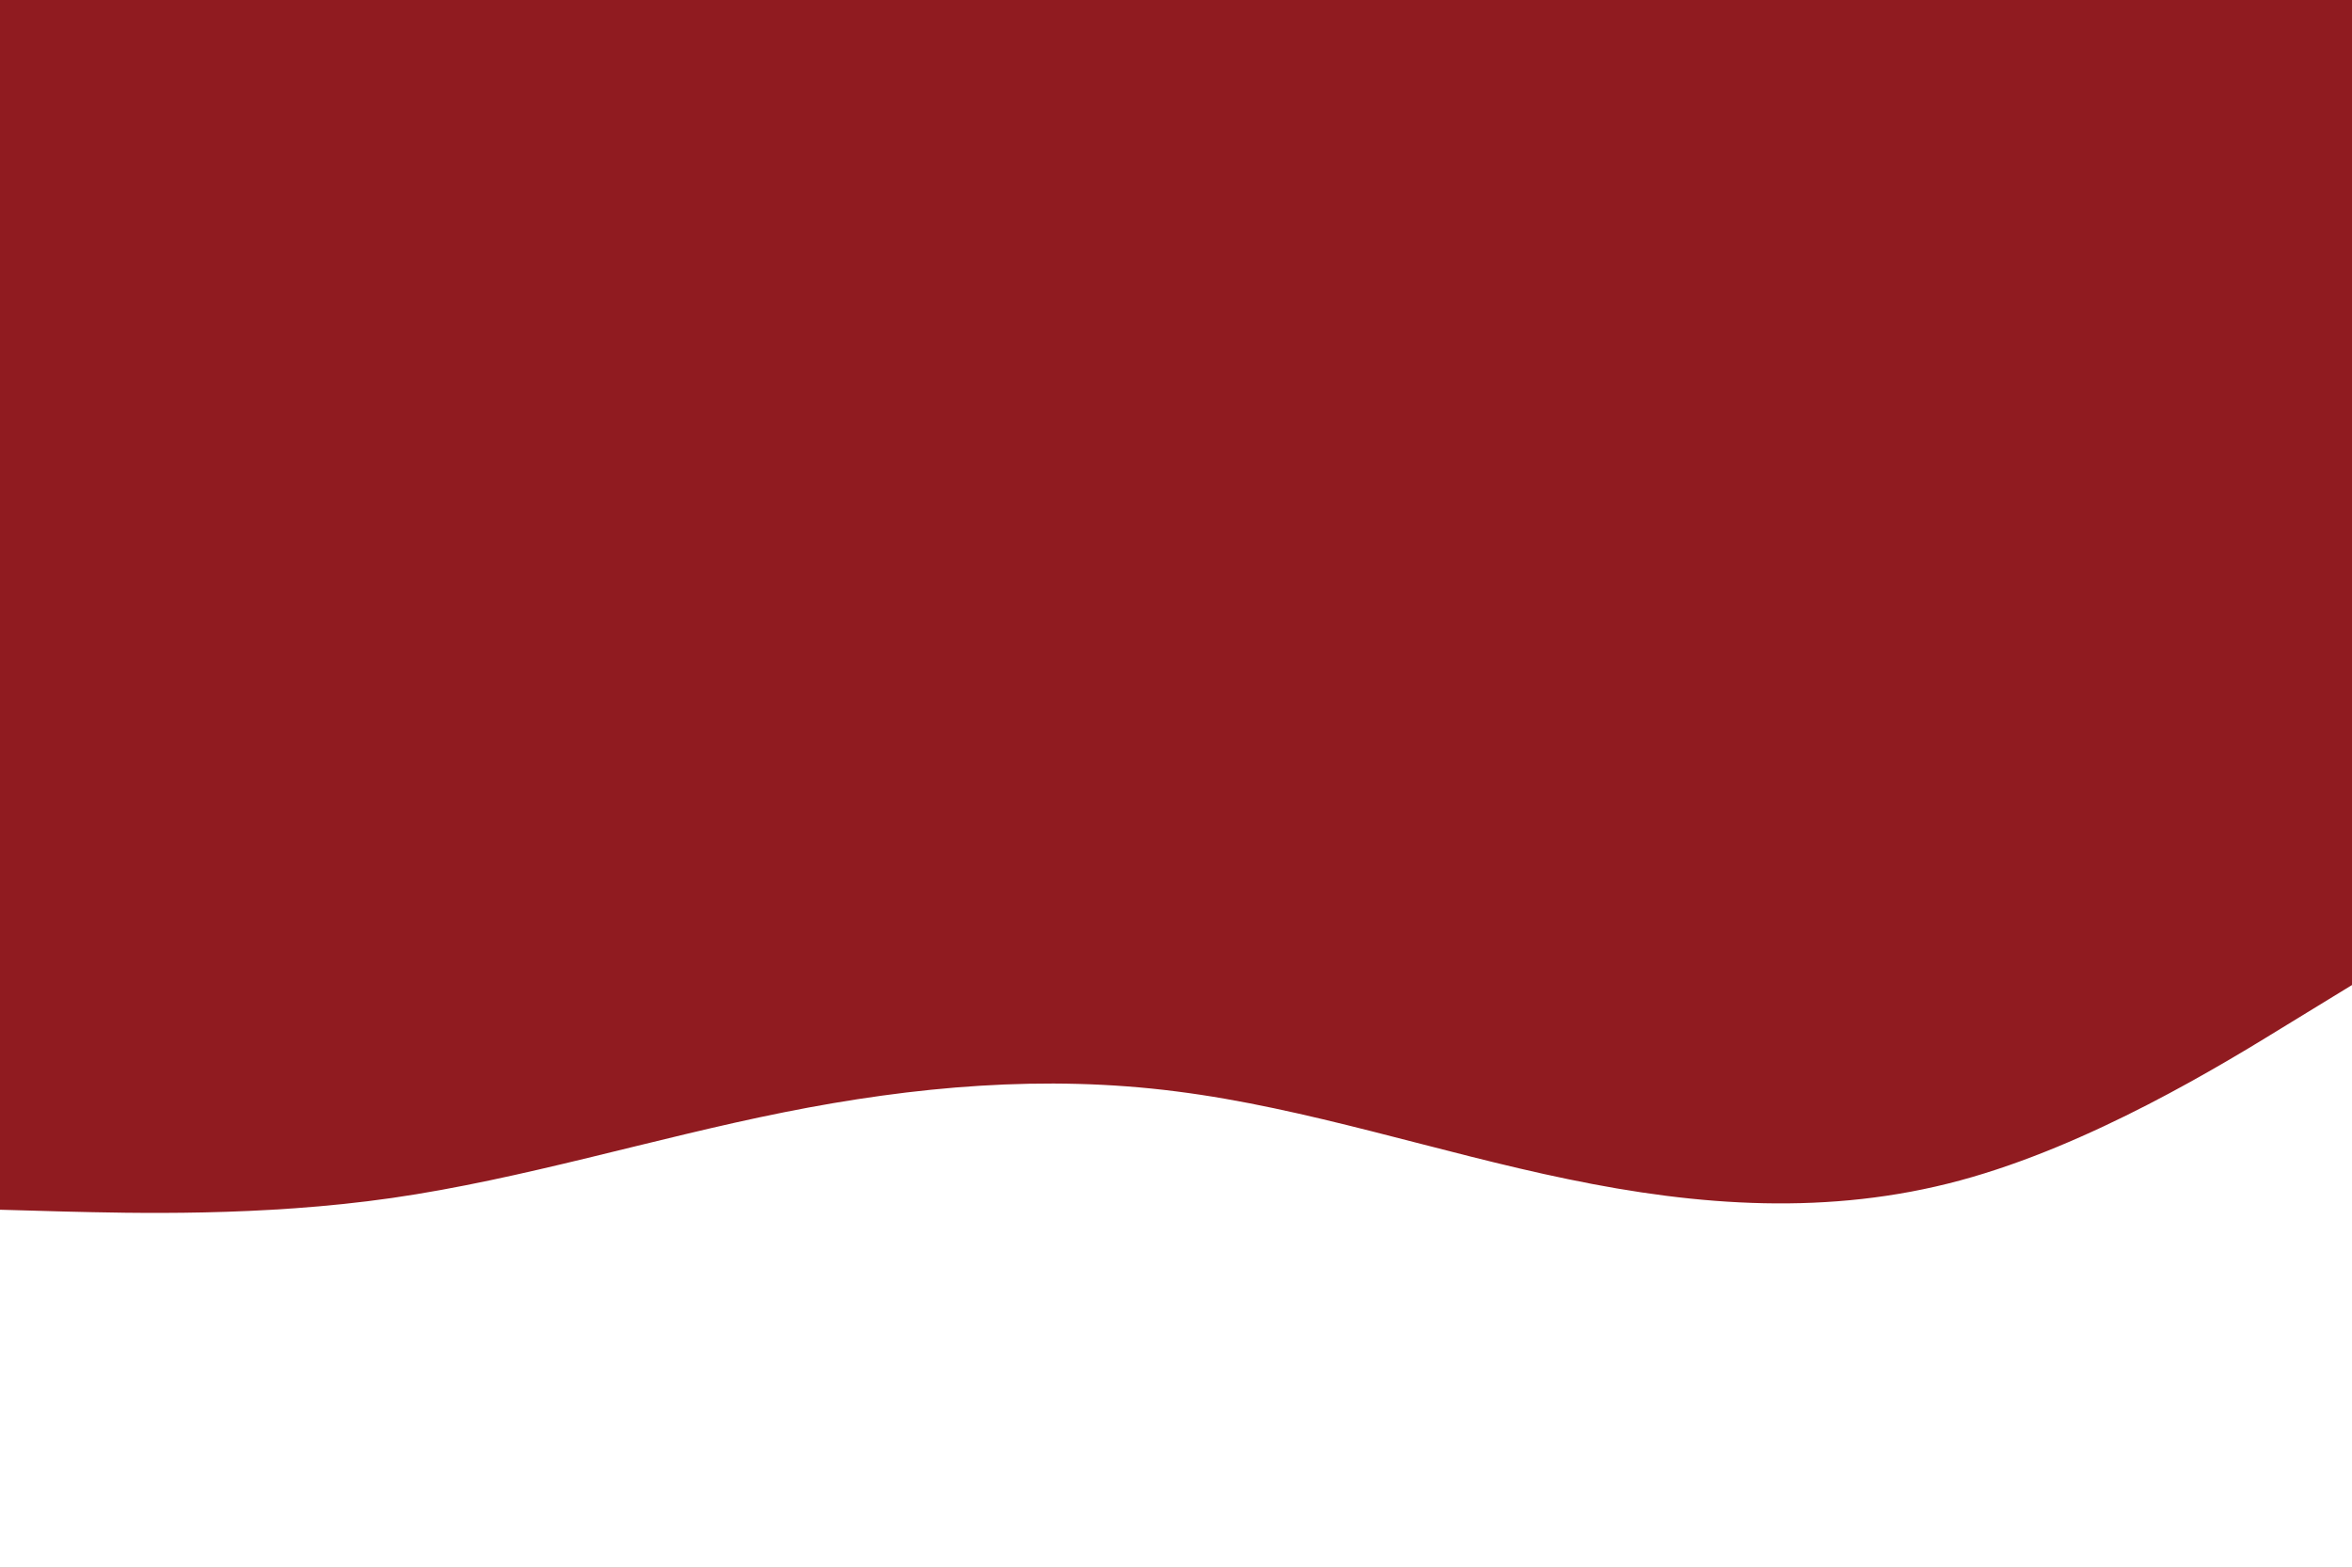 <svg id="visual" viewBox="0 0 900 600" width="900" height="600" xmlns="http://www.w3.org/2000/svg" xmlns:xlink="http://www.w3.org/1999/xlink" version="1.1"><rect x="0" y="0" width="900" height="600" fill="#901B20"></rect><path d="M0 463L25 463.7C50 464.3 100 465.7 150 458.5C200 451.3 250 435.7 300 425.7C350 415.7 400 411.3 450 417.7C500 424 550 441 600 451.3C650 461.7 700 465.3 750 451.8C800 438.3 850 407.7 875 392.3L900 377L900 601L875 601C850 601 800 601 750 601C700 601 650 601 600 601C550 601 500 601 450 601C400 601 350 601 300 601C250 601 200 601 150 601C100 601 50 601 25 601L0 601Z" fill="#FFF" stroke-linecap="round" stroke-linejoin="miter"></path></svg>